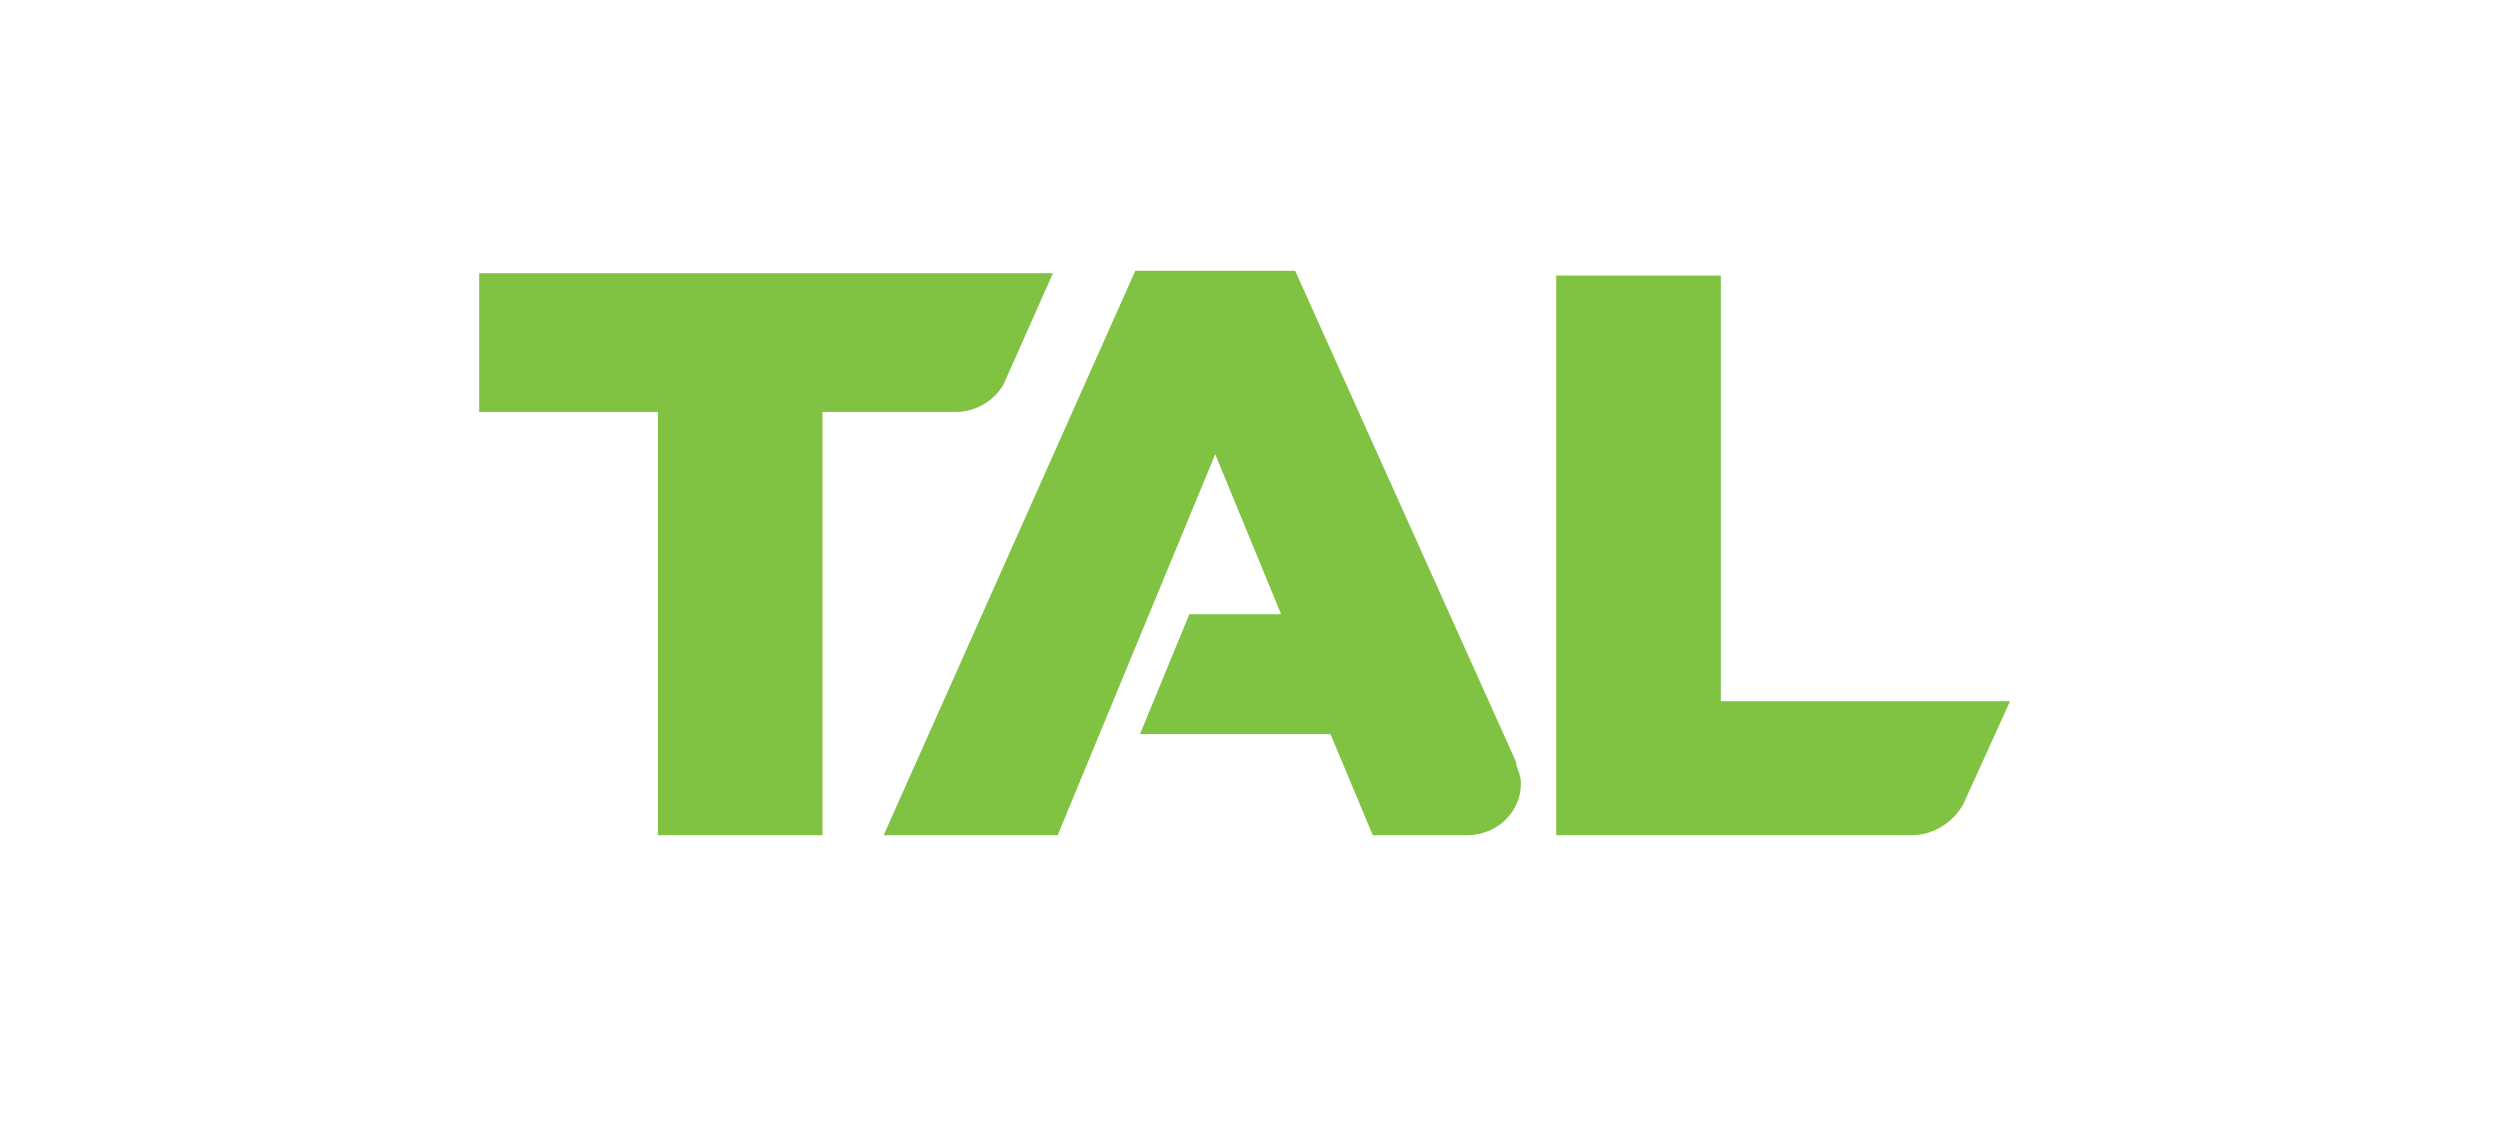 <?xml version="1.0" encoding="UTF-8"?>
<svg width="120px" height="54px" viewBox="0 0 120 54" version="1.1" xmlns="http://www.w3.org/2000/svg" xmlns:xlink="http://www.w3.org/1999/xlink">
    <!-- Generator: Sketch 54.1 (76490) - https://sketchapp.com -->
    <title>Assets / Logo / LIC Provider / TAL</title>
    <desc>Created with Sketch.</desc>
    <g id="Assets-/-Logo-/-LIC-Provider-/-TAL" stroke="none" stroke-width="1" fill="none" fill-rule="evenodd">
        <g id="logo-primary" transform="translate(23, 13)" fill="#80C342" fill-rule="nonzero">
            <path d="M49.78,23.592 L39.169,0 L31.493,0 L19.415,27.091 L27.768,27.091 L35.331,8.805 L38.492,16.48 L34.089,16.48 L31.719,22.237 L40.862,22.237 L42.894,27.091 L47.409,27.091 C48.877,27.091 50.005,25.962 50.005,24.608 C50.005,24.269 49.892,24.043 49.78,23.705 L49.78,23.592 L49.78,23.592 Z M25.285,5.192 L27.542,0.113 L0,0.113 L0,6.773 L8.579,6.773 L8.579,27.091 L16.48,27.091 L16.48,6.773 L22.914,6.773 C23.93,6.773 24.946,6.095 25.285,5.192 Z M59.6,20.544 L59.6,0.226 L51.698,0.226 L51.698,27.091 L68.743,27.091 C69.872,27.091 70.775,26.414 71.227,25.623 L73.484,20.657 L59.6,20.657 L59.6,20.544 Z" id="Shape"></path>
        </g>
    </g>
</svg>